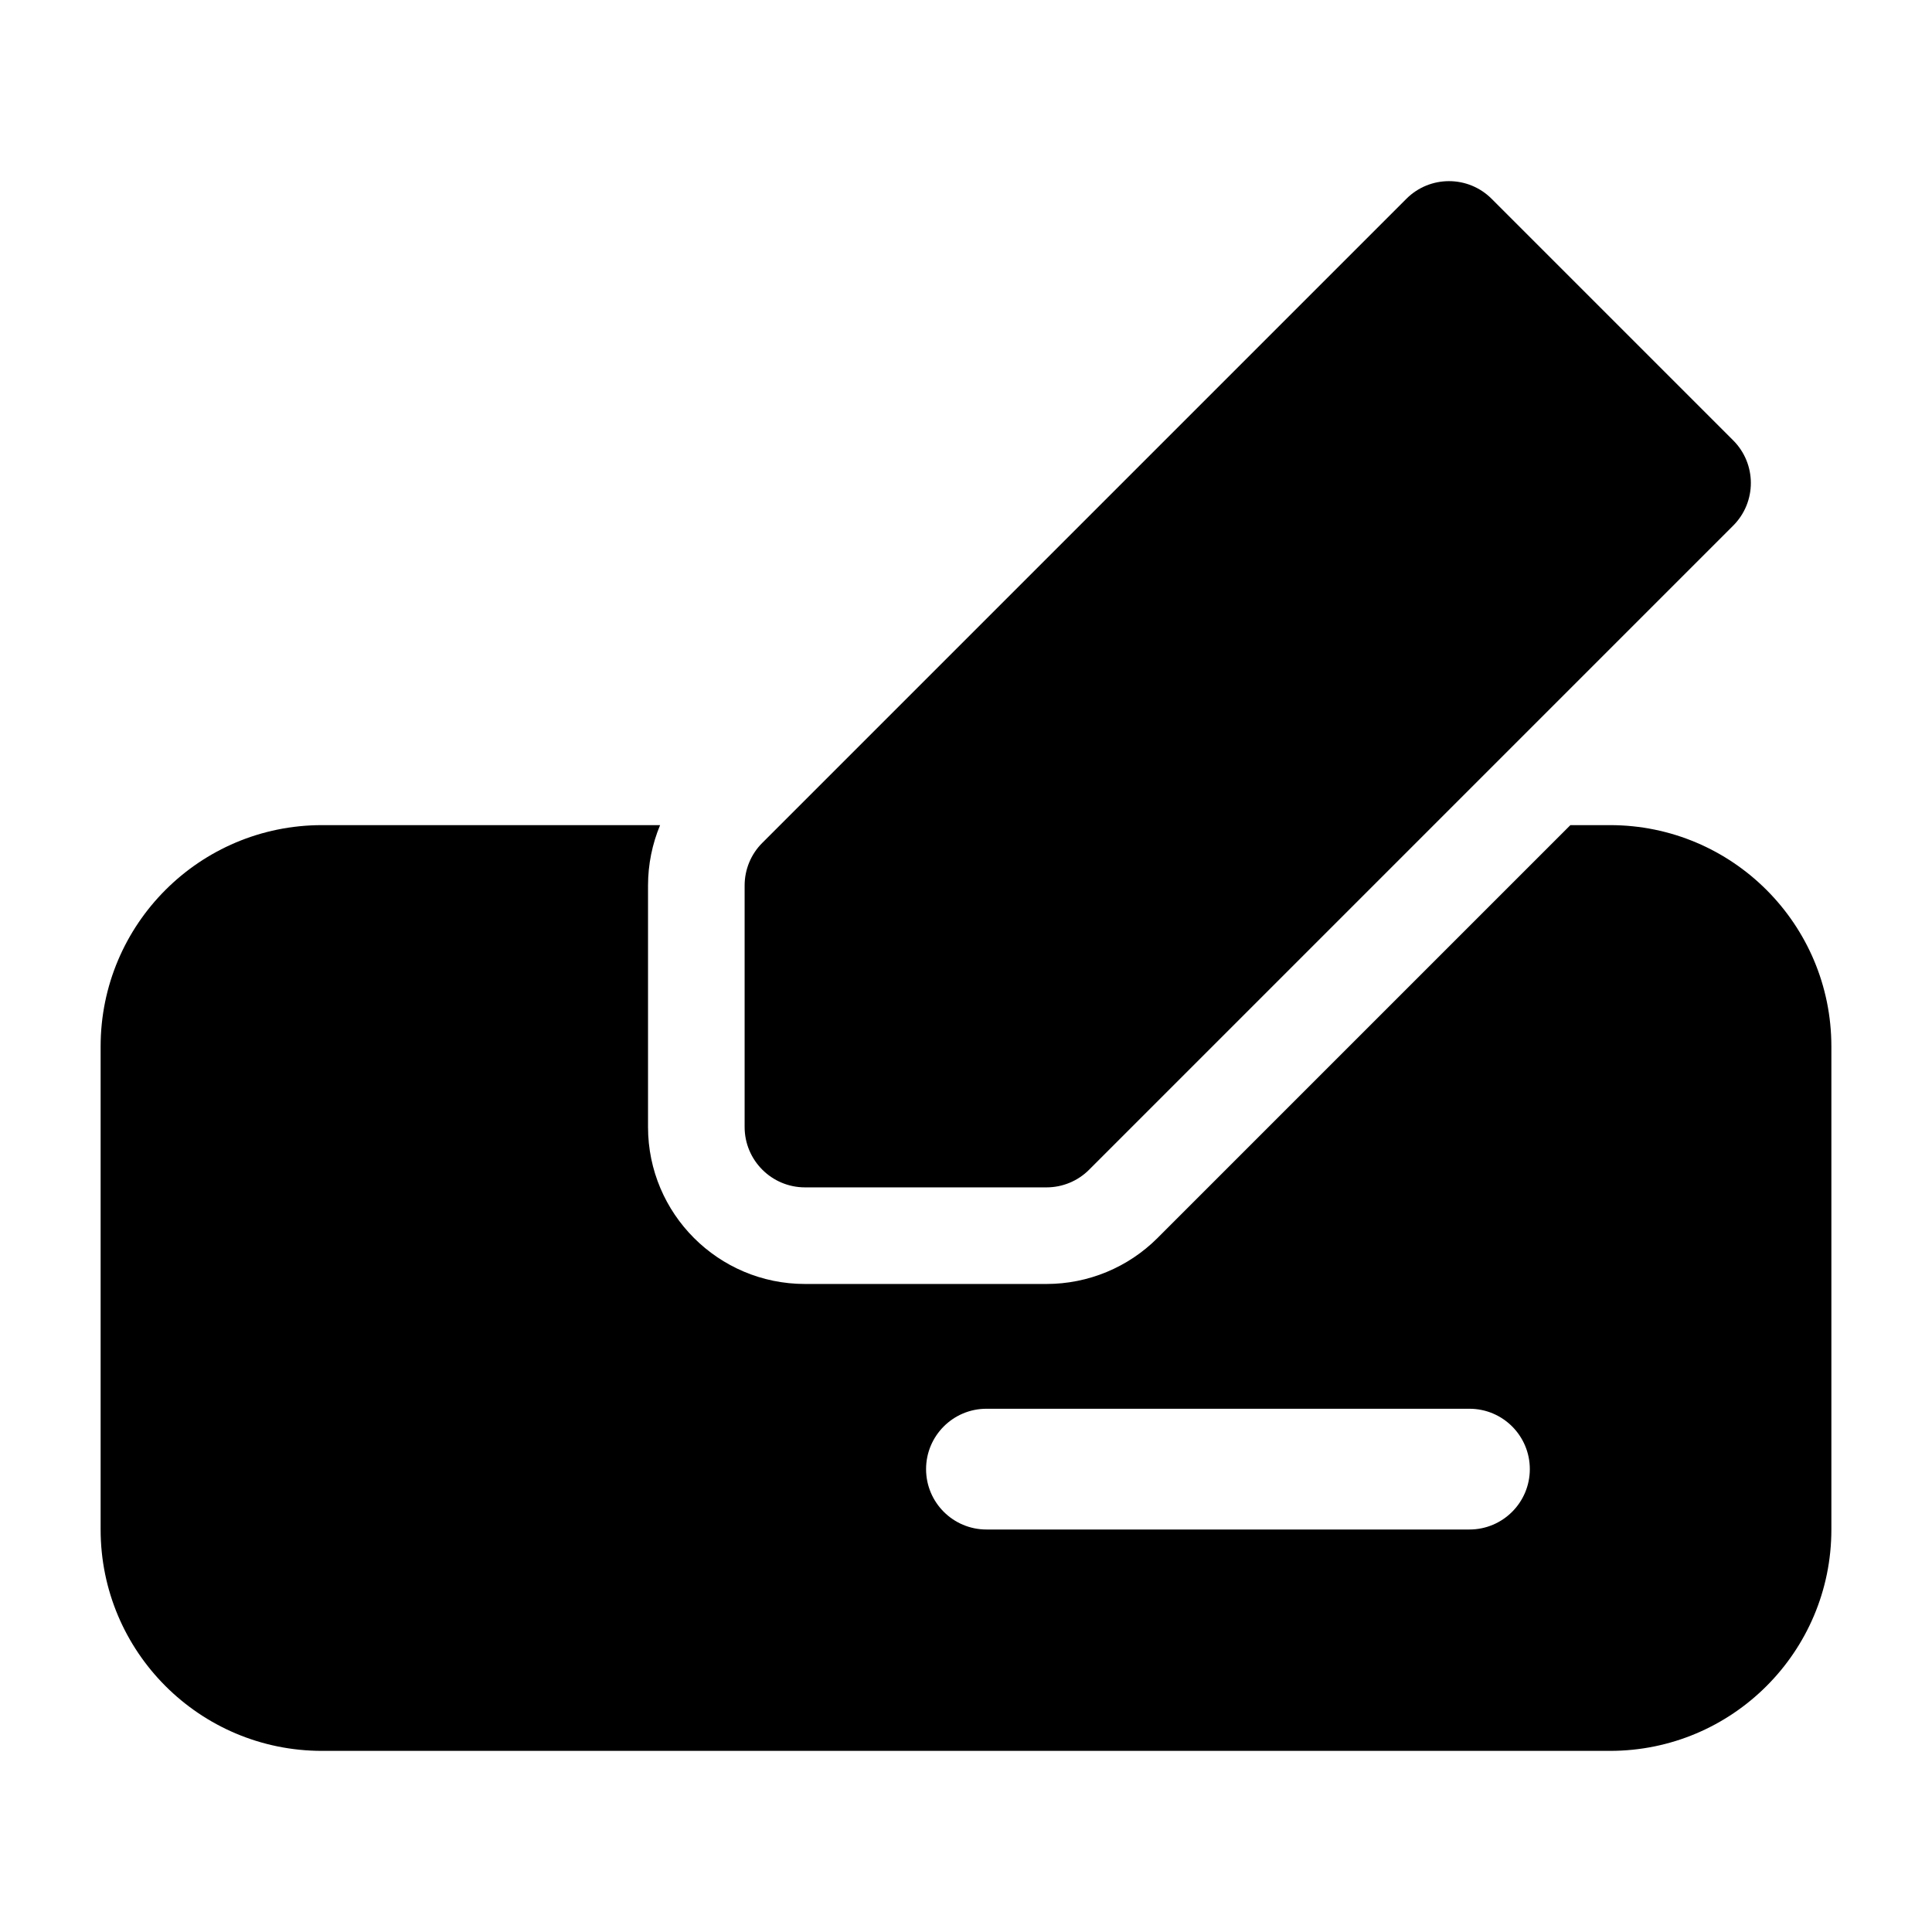 <svg width="24" height="24" viewBox="0 0 24 24" xmlns="http://www.w3.org/2000/svg">
    <path fill-rule="evenodd" clip-rule="evenodd" d="M17.47 2.47C17.763 2.177 18.237 2.177 18.53 2.47L21.53 5.47C21.823 5.763 21.823 6.237 21.53 6.53L13.53 14.53C13.39 14.671 13.199 14.75 13 14.75H10C9.586 14.75 9.25 14.414 9.25 14V11C9.25 10.801 9.329 10.61 9.47 10.47L17.47 2.47Z"/>
    <path fill-rule="evenodd" clip-rule="evenodd" d="M4 10.25H8.2C8.102 10.485 8.05 10.74 8.05 11V14C8.05 15.077 8.923 15.95 10 15.95H13C13.517 15.95 14.013 15.745 14.379 15.379L19.508 10.25H20C21.519 10.25 22.75 11.481 22.75 13V19C22.75 20.519 21.519 21.75 20 21.75H4C2.481 21.75 1.25 20.519 1.25 19V13C1.25 11.481 2.481 10.25 4 10.25ZM12.254 17.5C11.84 17.5 11.504 17.836 11.504 18.25C11.504 18.664 11.84 19 12.254 19H18.254C18.668 19 19.004 18.664 19.004 18.25C19.004 17.836 18.668 17.5 18.254 17.5H12.254Z"/>
</svg>
